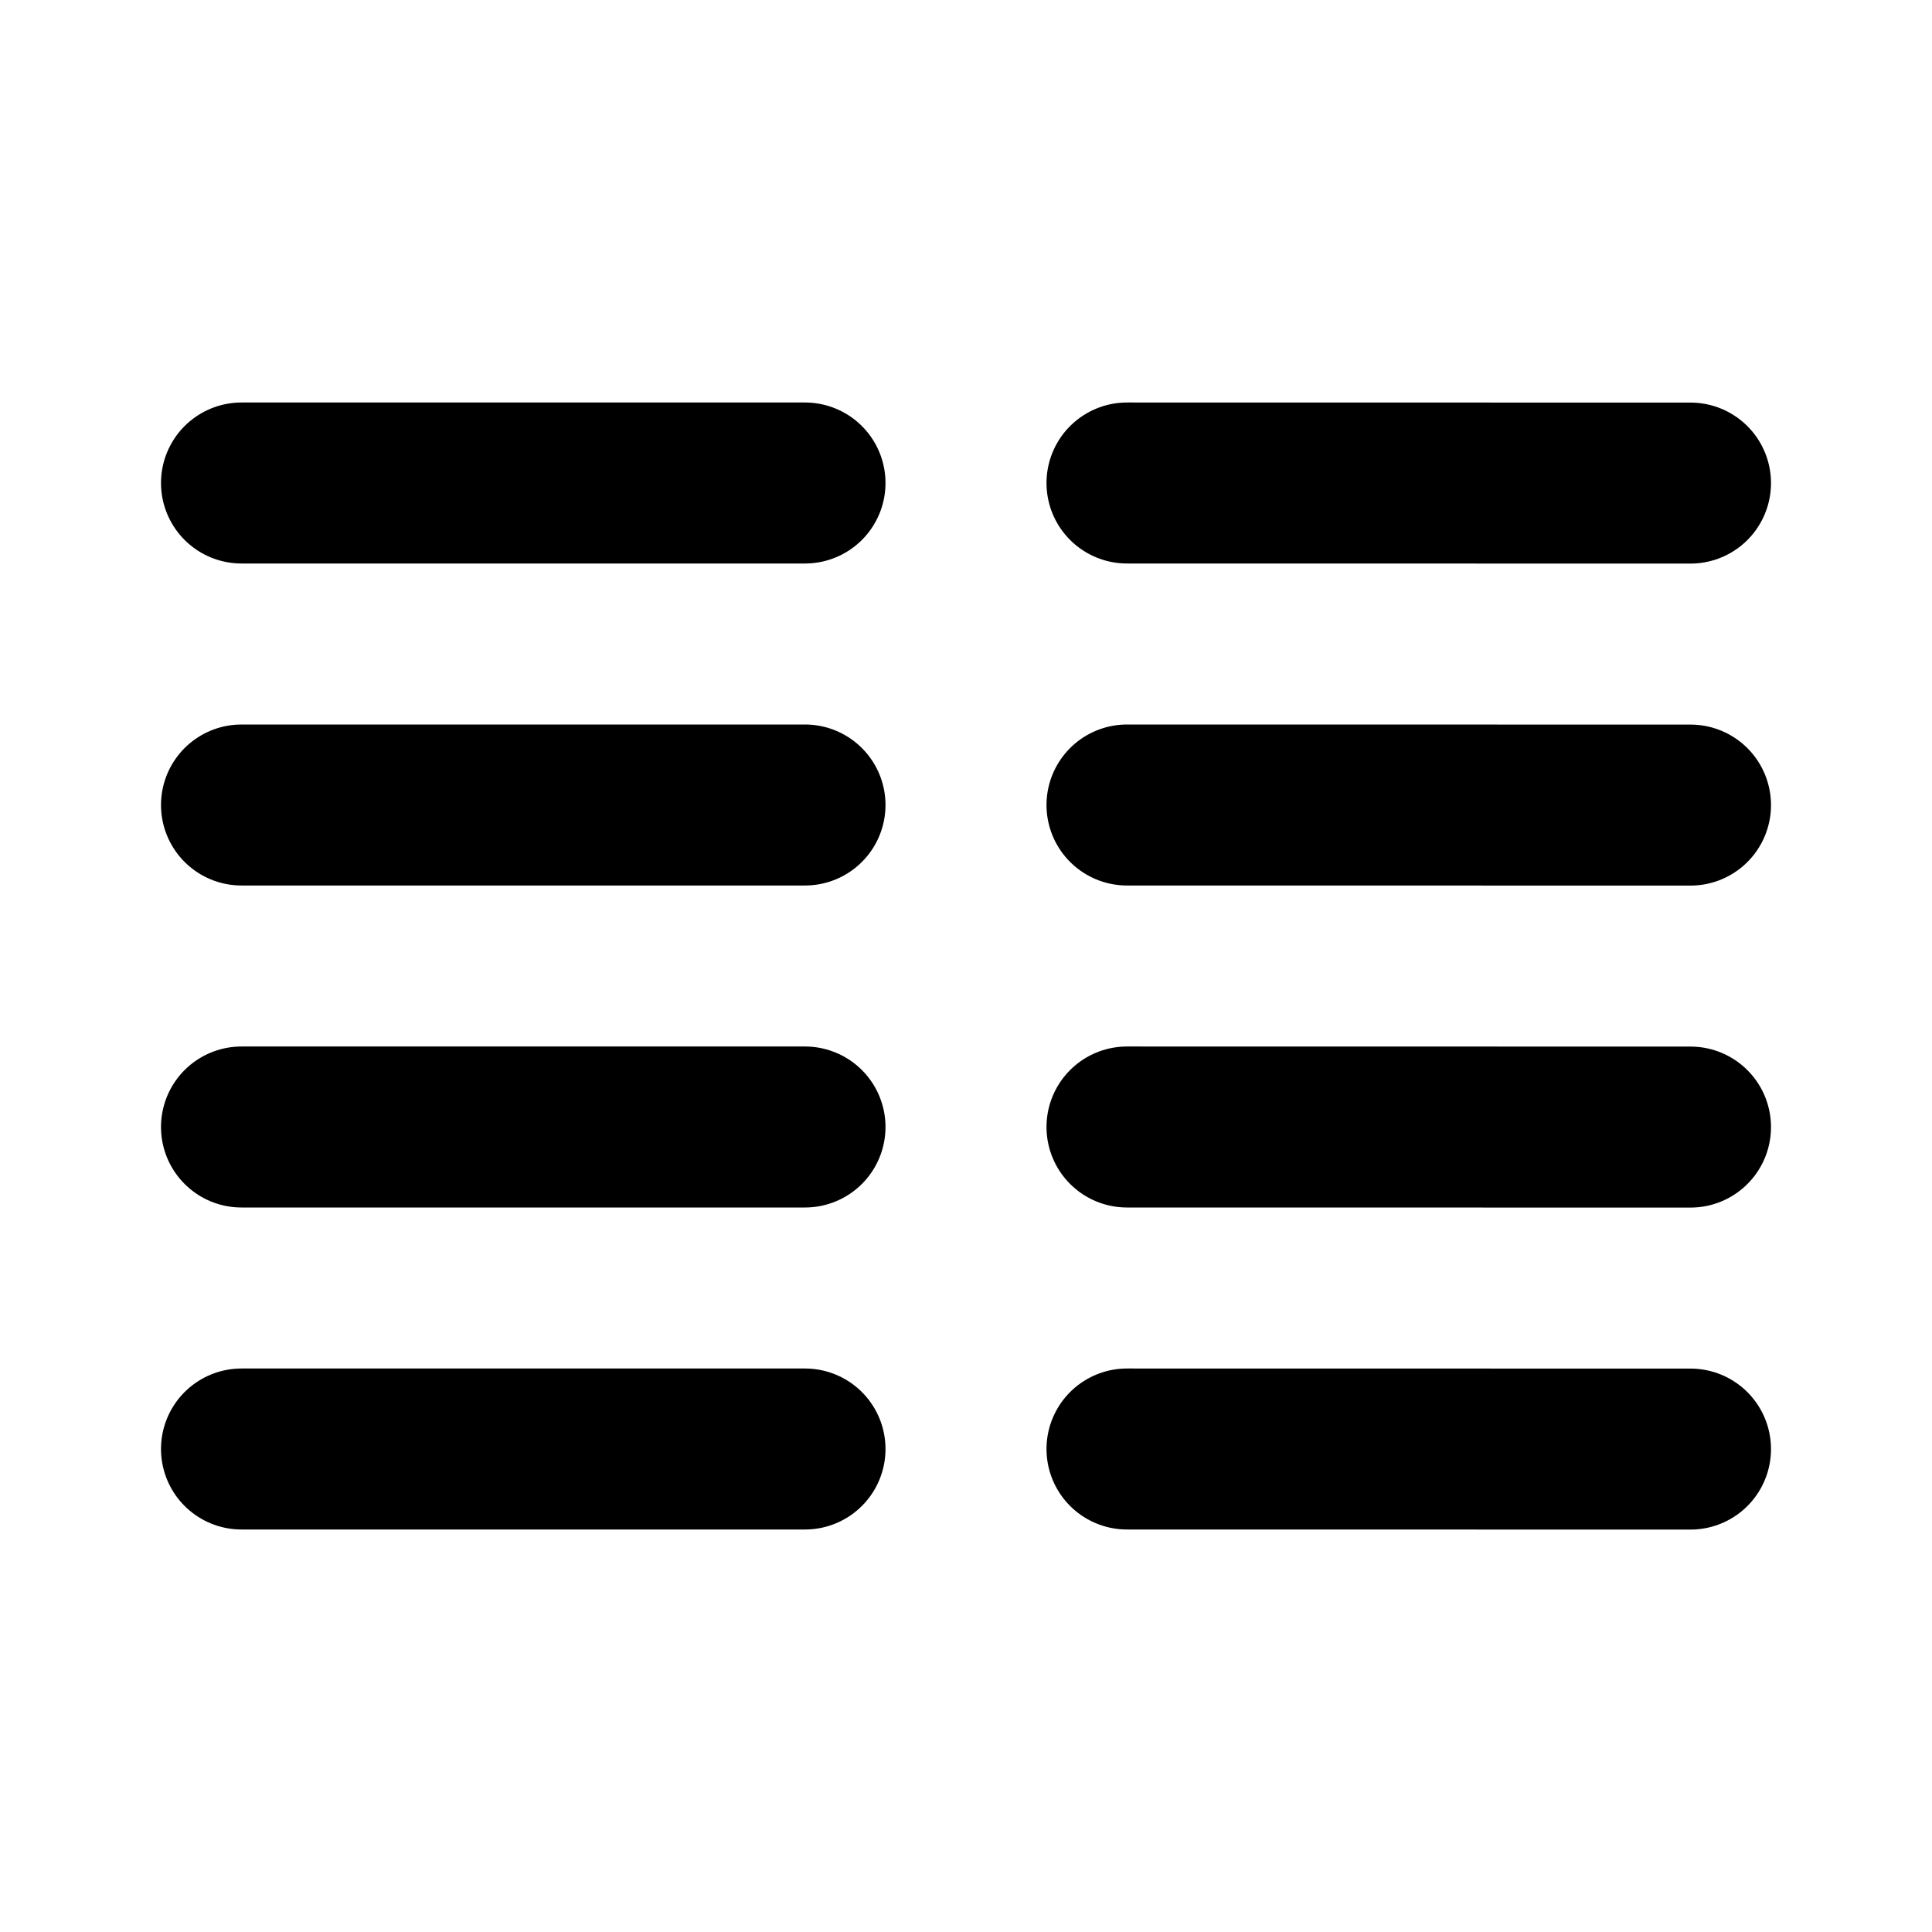 <svg viewBox="0 0 24 24" xmlns="http://www.w3.org/2000/svg"><path d="M3 6H10M3 10H10M3 14H10M3 18H10M14 6L21 6.001M14 10L21 10.001M14 14L21 14.001M14 18L21 18.001" stroke="#000" stroke-width="2" stroke-linecap="round" stroke-linejoin="round"/></svg>
